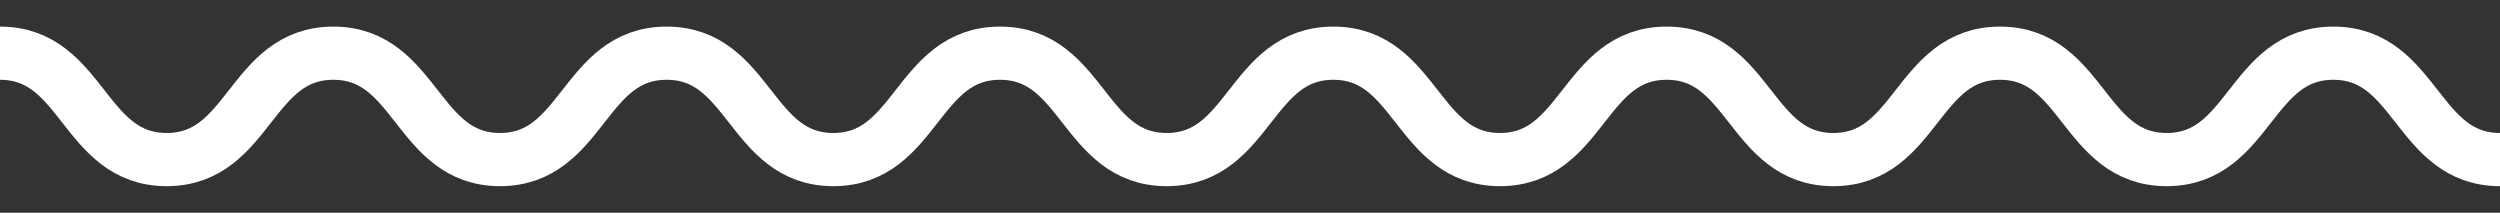 <svg width="141" height="12" viewBox="0 0 141 12" fill="none" xmlns="http://www.w3.org/2000/svg">
<rect x="0" y="0" width="141" height="12" fill="#333333" stroke="none"/>
<path d="M0 3C4.7 3 4.7 9 9.4 9C14.1 9 14.1 3 18.8 3C23.5 3 23.5 9 28.2 9C32.9 9 32.9 3 37.6 3C42.3 3 42.3 9 47 9C51.7 9 51.7 3 56.4 3C61.1 3 61.1 9 65.8 9C70.5 9 70.5 3 75.2 3C79.9 3 79.9 9 84.6 9C89.3 9 89.3 3 94 3C98.7 3 98.7 9 103.4 9C108.1 9 108.1 3 112.8 3C117.5 3 117.5 9 122.2 9C126.9 9 126.9 3 131.6 3C136.3 3 136.3 9 141 9" stroke="white" stroke-width="3" stroke-miterlimit="10"/>
</svg>
